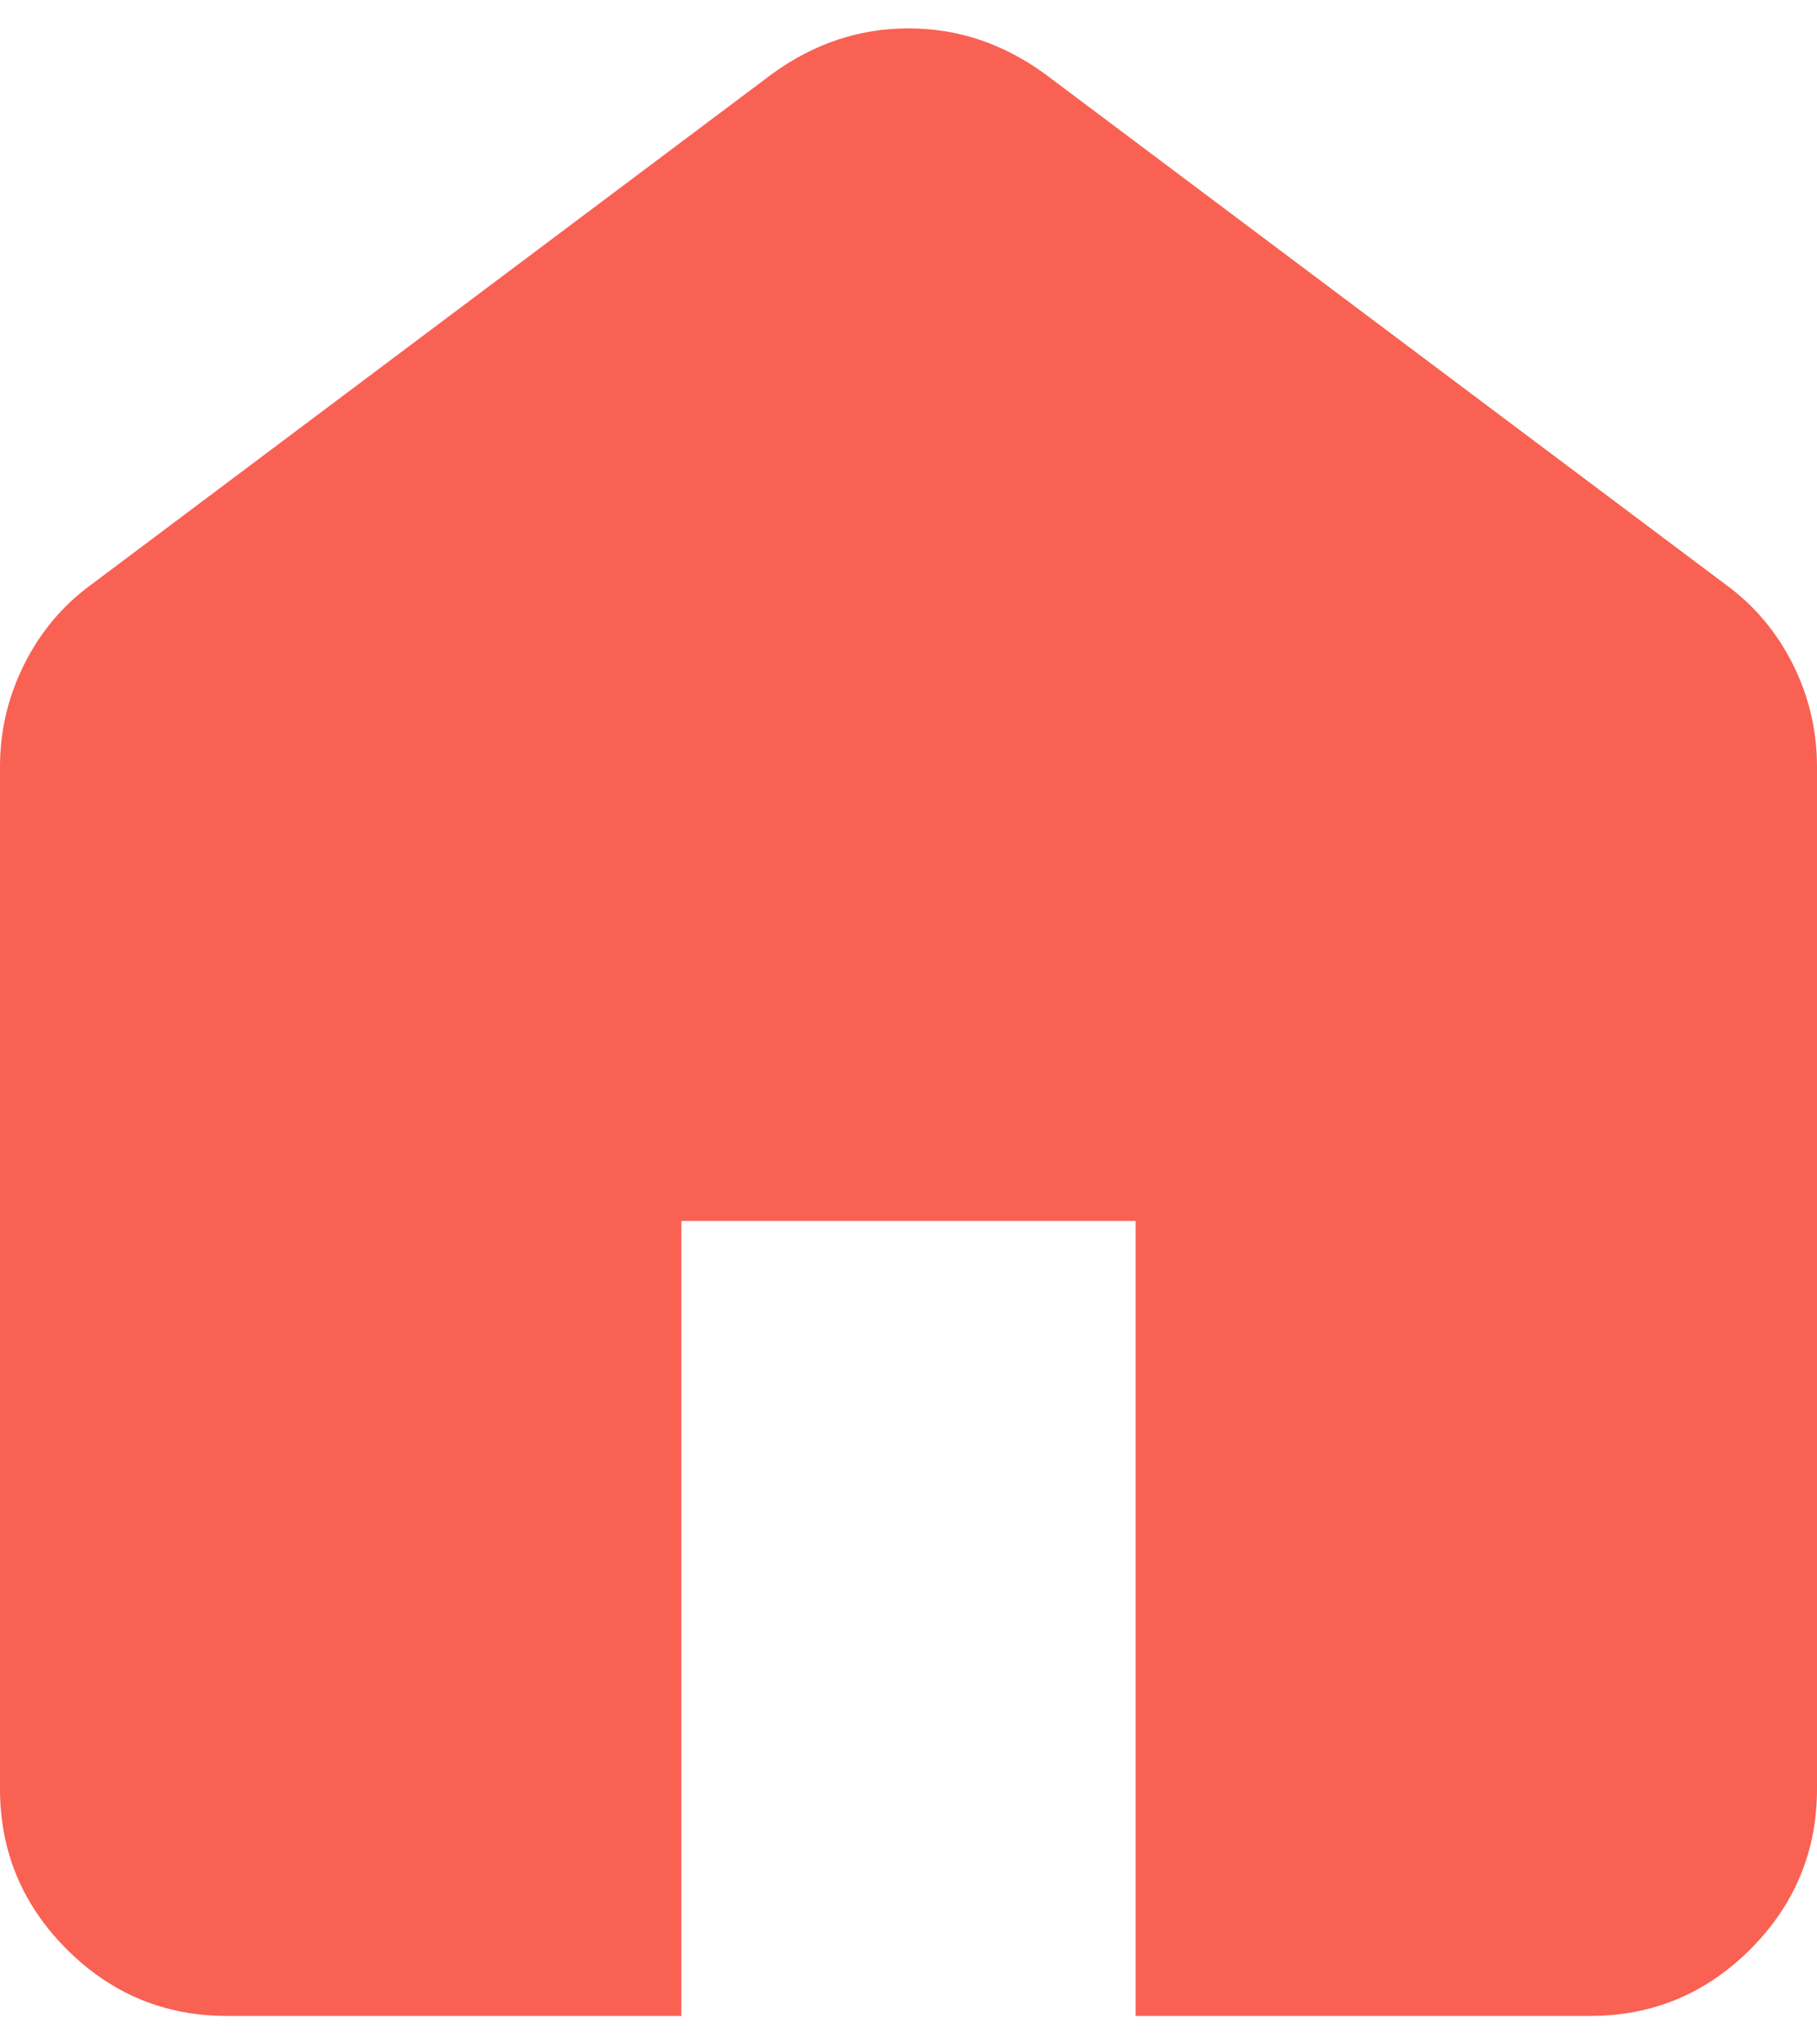 <svg width="16" height="18" viewBox="0 0 16 18" fill="none" xmlns="http://www.w3.org/2000/svg">
<path d="M2 17.75C1.45 17.75 0.979 17.554 0.588 17.163C0.196 16.771 0 16.3 0 15.75V6.75C0 6.433 0.071 6.133 0.213 5.85C0.354 5.567 0.55 5.333 0.8 5.15L6.8 0.65C6.983 0.517 7.175 0.417 7.375 0.35C7.575 0.283 7.783 0.25 8 0.25C8.217 0.25 8.425 0.283 8.625 0.35C8.825 0.417 9.017 0.517 9.2 0.65L15.2 5.15C15.45 5.333 15.646 5.567 15.788 5.85C15.929 6.133 16 6.433 16 6.75V15.75C16 16.3 15.804 16.771 15.413 17.163C15.021 17.554 14.55 17.75 14 17.75H10V10.75H6V17.75H2Z" fill="#F96153"/>
</svg>

